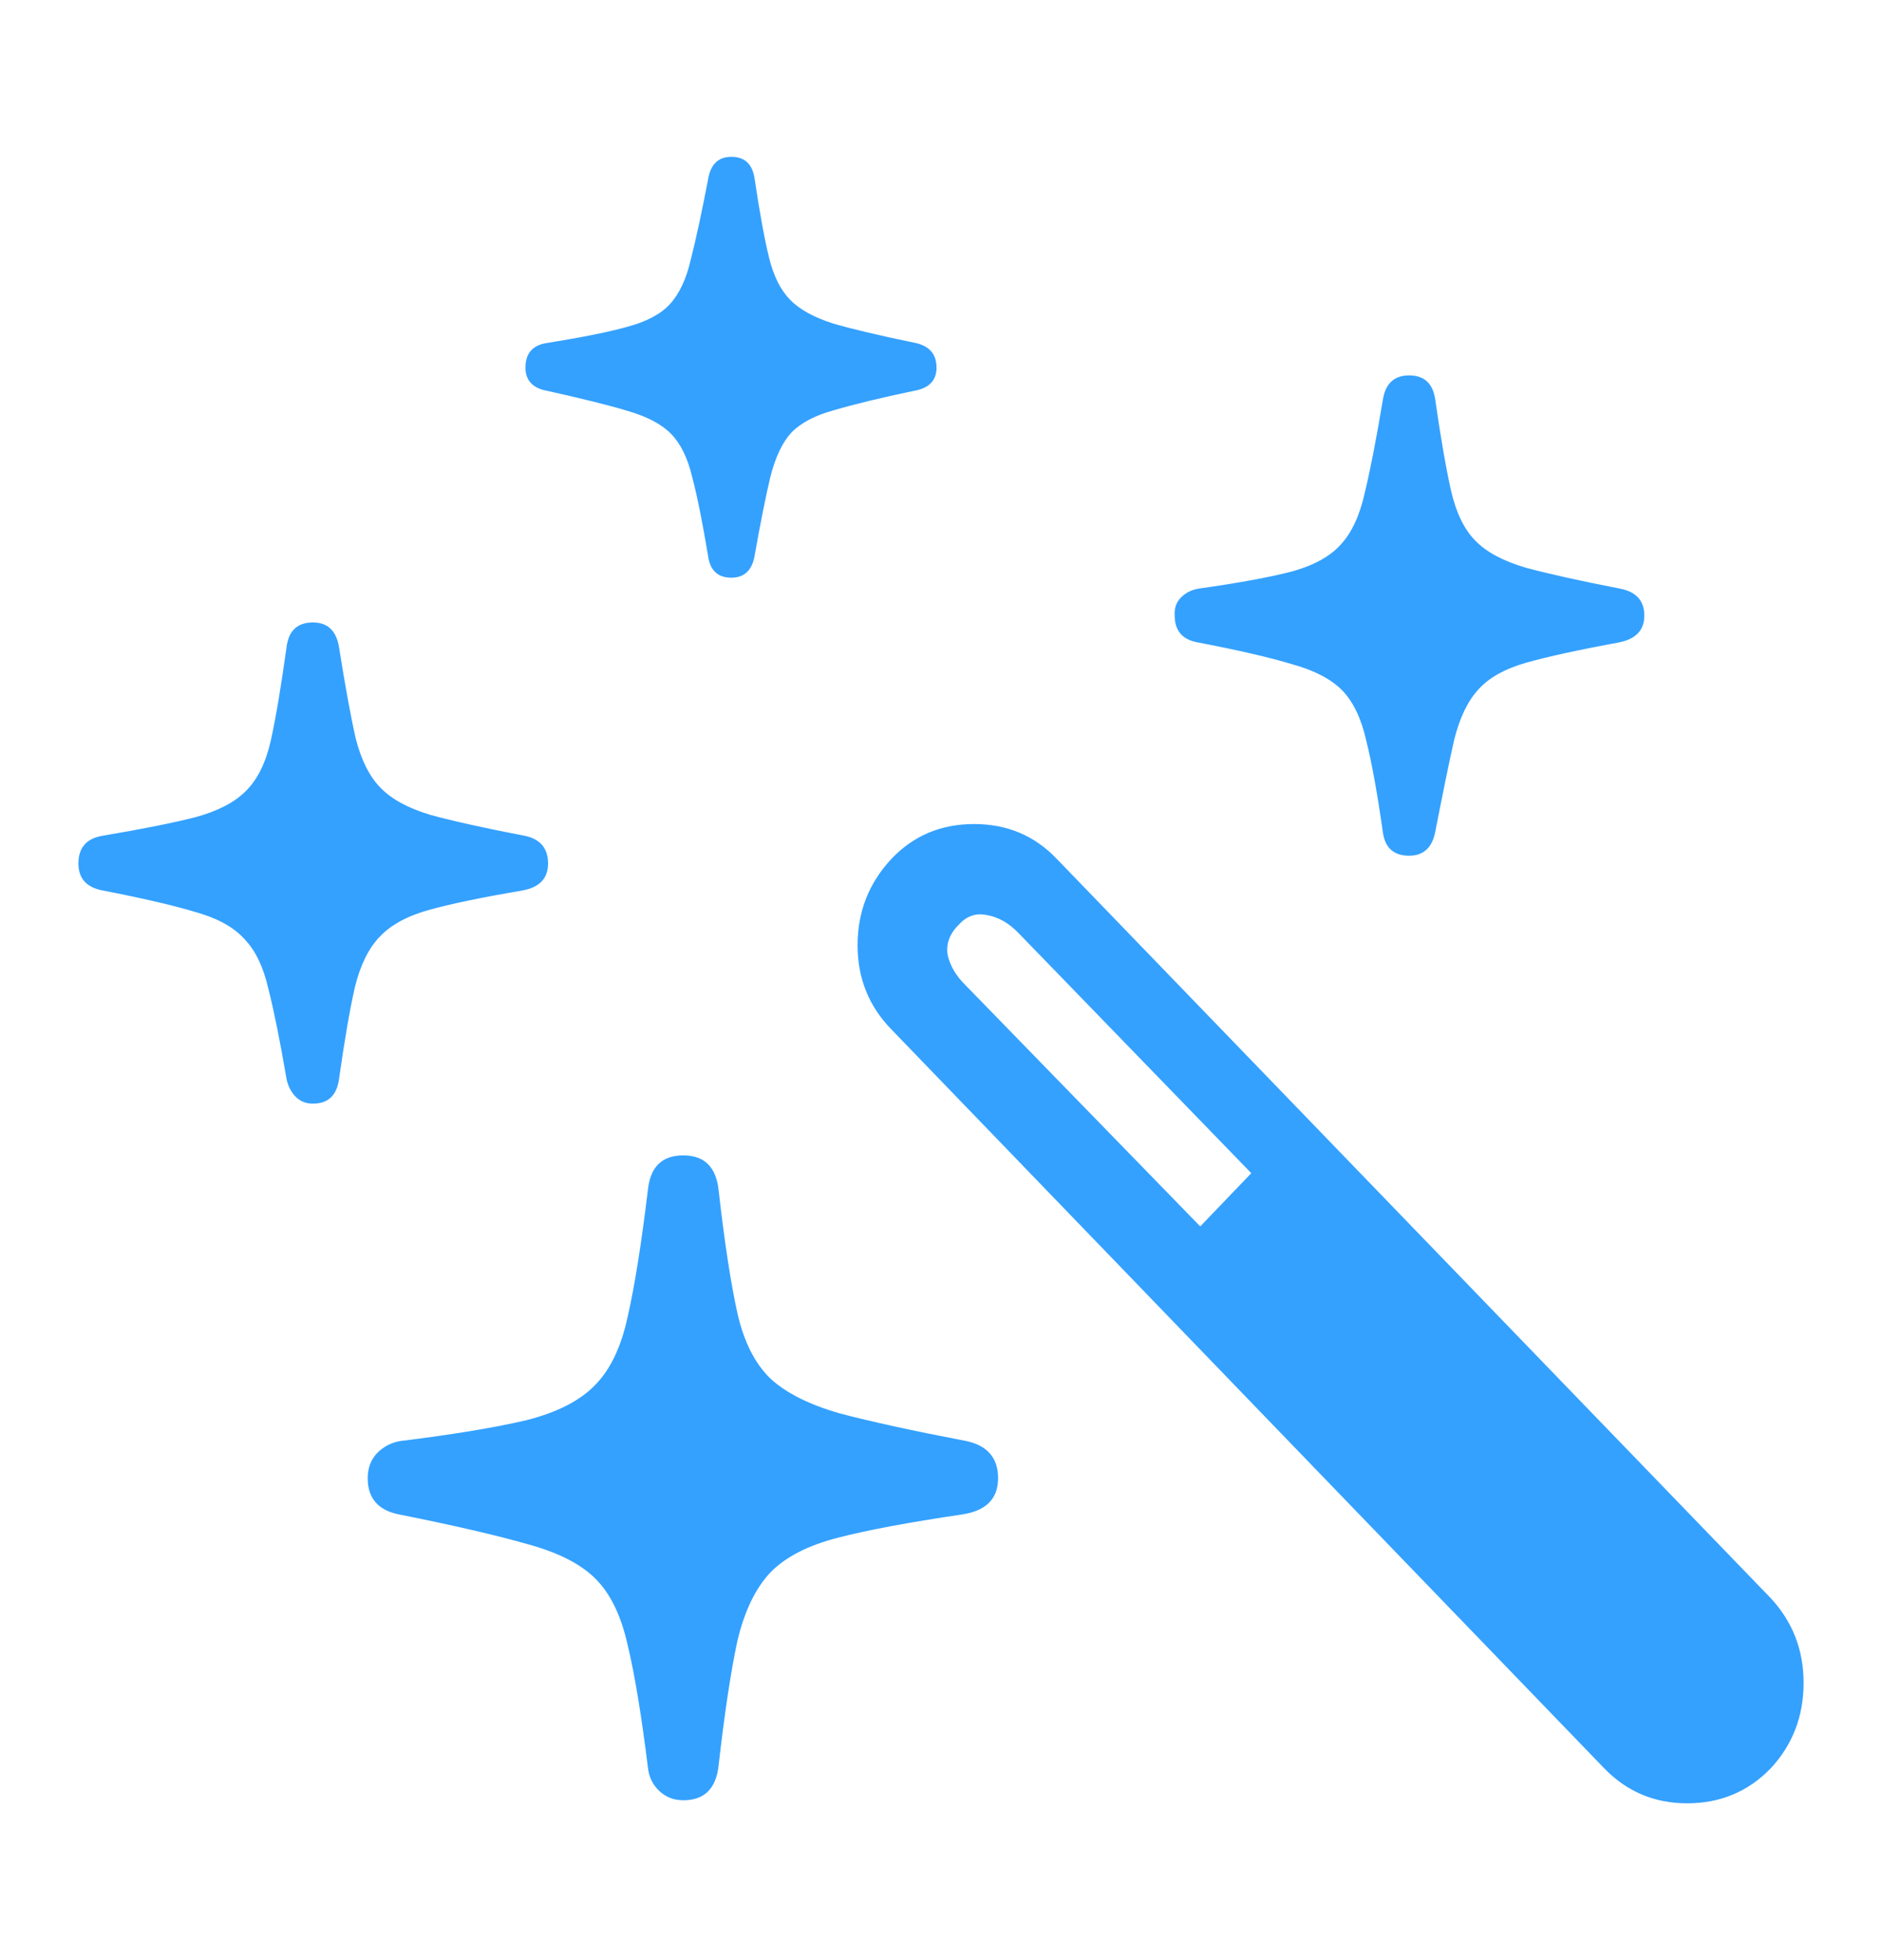 <svg width="24" height="25" viewBox="0 0 24 25" fill="none" xmlns="http://www.w3.org/2000/svg">
<path d="M8.713 22.961C8.592 22.961 8.49 22.921 8.407 22.842C8.324 22.764 8.276 22.665 8.263 22.547C8.18 21.877 8.094 21.355 8.004 20.981C7.921 20.607 7.784 20.324 7.592 20.134C7.401 19.943 7.107 19.796 6.711 19.69C6.321 19.579 5.781 19.454 5.091 19.316C4.823 19.264 4.689 19.109 4.689 18.853C4.689 18.728 4.727 18.623 4.804 18.538C4.887 18.453 4.986 18.4 5.101 18.38C5.785 18.295 6.321 18.206 6.711 18.114C7.1 18.016 7.391 17.868 7.583 17.671C7.781 17.474 7.921 17.182 8.004 16.795C8.094 16.401 8.18 15.859 8.263 15.169C8.295 14.88 8.445 14.736 8.713 14.736C8.982 14.736 9.132 14.884 9.164 15.179C9.24 15.849 9.32 16.371 9.403 16.745C9.486 17.113 9.627 17.392 9.825 17.583C10.023 17.766 10.317 17.914 10.706 18.026C11.102 18.131 11.642 18.249 12.326 18.38C12.594 18.439 12.728 18.597 12.728 18.853C12.728 19.116 12.575 19.27 12.268 19.316C11.598 19.415 11.071 19.513 10.687 19.612C10.304 19.71 10.017 19.858 9.825 20.055C9.633 20.258 9.493 20.551 9.403 20.931C9.32 21.319 9.24 21.848 9.164 22.517C9.132 22.813 8.982 22.961 8.713 22.961ZM3.99 14.076C3.9 14.076 3.827 14.046 3.769 13.987C3.712 13.928 3.673 13.853 3.654 13.761C3.571 13.275 3.494 12.894 3.424 12.618C3.36 12.336 3.258 12.122 3.118 11.978C2.983 11.827 2.776 11.712 2.495 11.633C2.214 11.548 1.818 11.456 1.307 11.357C1.102 11.318 1 11.203 1 11.013C1 10.809 1.105 10.691 1.316 10.658C1.821 10.573 2.214 10.494 2.495 10.422C2.782 10.343 2.996 10.231 3.137 10.087C3.284 9.942 3.389 9.729 3.453 9.447C3.517 9.158 3.584 8.76 3.654 8.255C3.68 8.045 3.792 7.939 3.99 7.939C4.181 7.939 4.293 8.048 4.325 8.265C4.402 8.75 4.472 9.135 4.536 9.417C4.606 9.693 4.711 9.903 4.852 10.047C4.992 10.192 5.203 10.307 5.484 10.392C5.772 10.471 6.171 10.56 6.682 10.658C6.886 10.697 6.989 10.816 6.989 11.013C6.989 11.203 6.88 11.318 6.663 11.357C6.158 11.443 5.762 11.525 5.475 11.604C5.194 11.682 4.983 11.797 4.842 11.948C4.702 12.093 4.596 12.306 4.526 12.589C4.462 12.871 4.395 13.258 4.325 13.751C4.299 13.968 4.188 14.076 3.99 14.076ZM9.327 7.368C9.154 7.368 9.055 7.276 9.03 7.092C8.959 6.666 8.892 6.331 8.828 6.088C8.771 5.845 8.681 5.661 8.56 5.536C8.439 5.411 8.253 5.313 8.004 5.241C7.762 5.168 7.42 5.083 6.979 4.985C6.794 4.952 6.701 4.853 6.701 4.689C6.701 4.505 6.794 4.4 6.979 4.374C7.426 4.302 7.768 4.233 8.004 4.167C8.247 4.101 8.426 4.006 8.541 3.881C8.662 3.75 8.752 3.56 8.809 3.31C8.873 3.061 8.947 2.719 9.03 2.286C9.062 2.095 9.161 2 9.327 2C9.499 2 9.598 2.095 9.624 2.286C9.688 2.712 9.748 3.044 9.806 3.28C9.863 3.517 9.953 3.697 10.074 3.822C10.195 3.947 10.381 4.049 10.63 4.128C10.879 4.2 11.227 4.282 11.674 4.374C11.853 4.413 11.943 4.518 11.943 4.689C11.943 4.853 11.847 4.952 11.655 4.985C11.221 5.076 10.882 5.159 10.639 5.231C10.397 5.296 10.215 5.392 10.093 5.516C9.978 5.641 9.889 5.828 9.825 6.078C9.767 6.321 9.7 6.656 9.624 7.083C9.592 7.273 9.493 7.368 9.327 7.368ZM17.97 10.914C17.771 10.914 17.66 10.812 17.634 10.609C17.564 10.116 17.494 9.729 17.423 9.447C17.36 9.164 17.257 8.951 17.117 8.806C16.976 8.662 16.762 8.55 16.475 8.471C16.194 8.386 15.798 8.294 15.287 8.196C15.082 8.163 14.98 8.048 14.98 7.851C14.974 7.759 14.999 7.683 15.057 7.624C15.12 7.559 15.2 7.519 15.296 7.506C15.801 7.434 16.194 7.362 16.475 7.289C16.756 7.211 16.963 7.096 17.098 6.945C17.238 6.794 17.34 6.574 17.404 6.285C17.474 5.996 17.551 5.602 17.634 5.103C17.666 4.893 17.778 4.788 17.97 4.788C18.168 4.788 18.279 4.896 18.305 5.113C18.375 5.598 18.442 5.983 18.506 6.265C18.57 6.541 18.672 6.751 18.813 6.895C18.953 7.04 19.167 7.155 19.455 7.24C19.748 7.319 20.148 7.408 20.652 7.506C20.863 7.545 20.969 7.66 20.969 7.851C20.969 8.041 20.857 8.156 20.633 8.196C20.135 8.288 19.745 8.373 19.464 8.452C19.19 8.53 18.985 8.645 18.851 8.796C18.717 8.941 18.615 9.154 18.544 9.437C18.48 9.719 18.401 10.107 18.305 10.599C18.267 10.809 18.155 10.914 17.97 10.914ZM20.461 22.557L11.368 13.13C11.08 12.835 10.936 12.477 10.936 12.057C10.936 11.63 11.08 11.262 11.368 10.954C11.649 10.658 12 10.51 12.422 10.51C12.843 10.51 13.194 10.658 13.476 10.954L22.578 20.38C22.86 20.682 23 21.043 23 21.463C23 21.89 22.86 22.255 22.578 22.557C22.291 22.852 21.936 23 21.515 23C21.1 23 20.748 22.852 20.461 22.557ZM15.306 15.642L15.957 14.963L12.987 11.899C12.866 11.774 12.735 11.699 12.594 11.673C12.454 11.64 12.332 11.679 12.23 11.791C12.109 11.909 12.061 12.04 12.086 12.185C12.118 12.323 12.195 12.451 12.316 12.569L15.306 15.642Z" fill="#34A1FF"/>
</svg>
